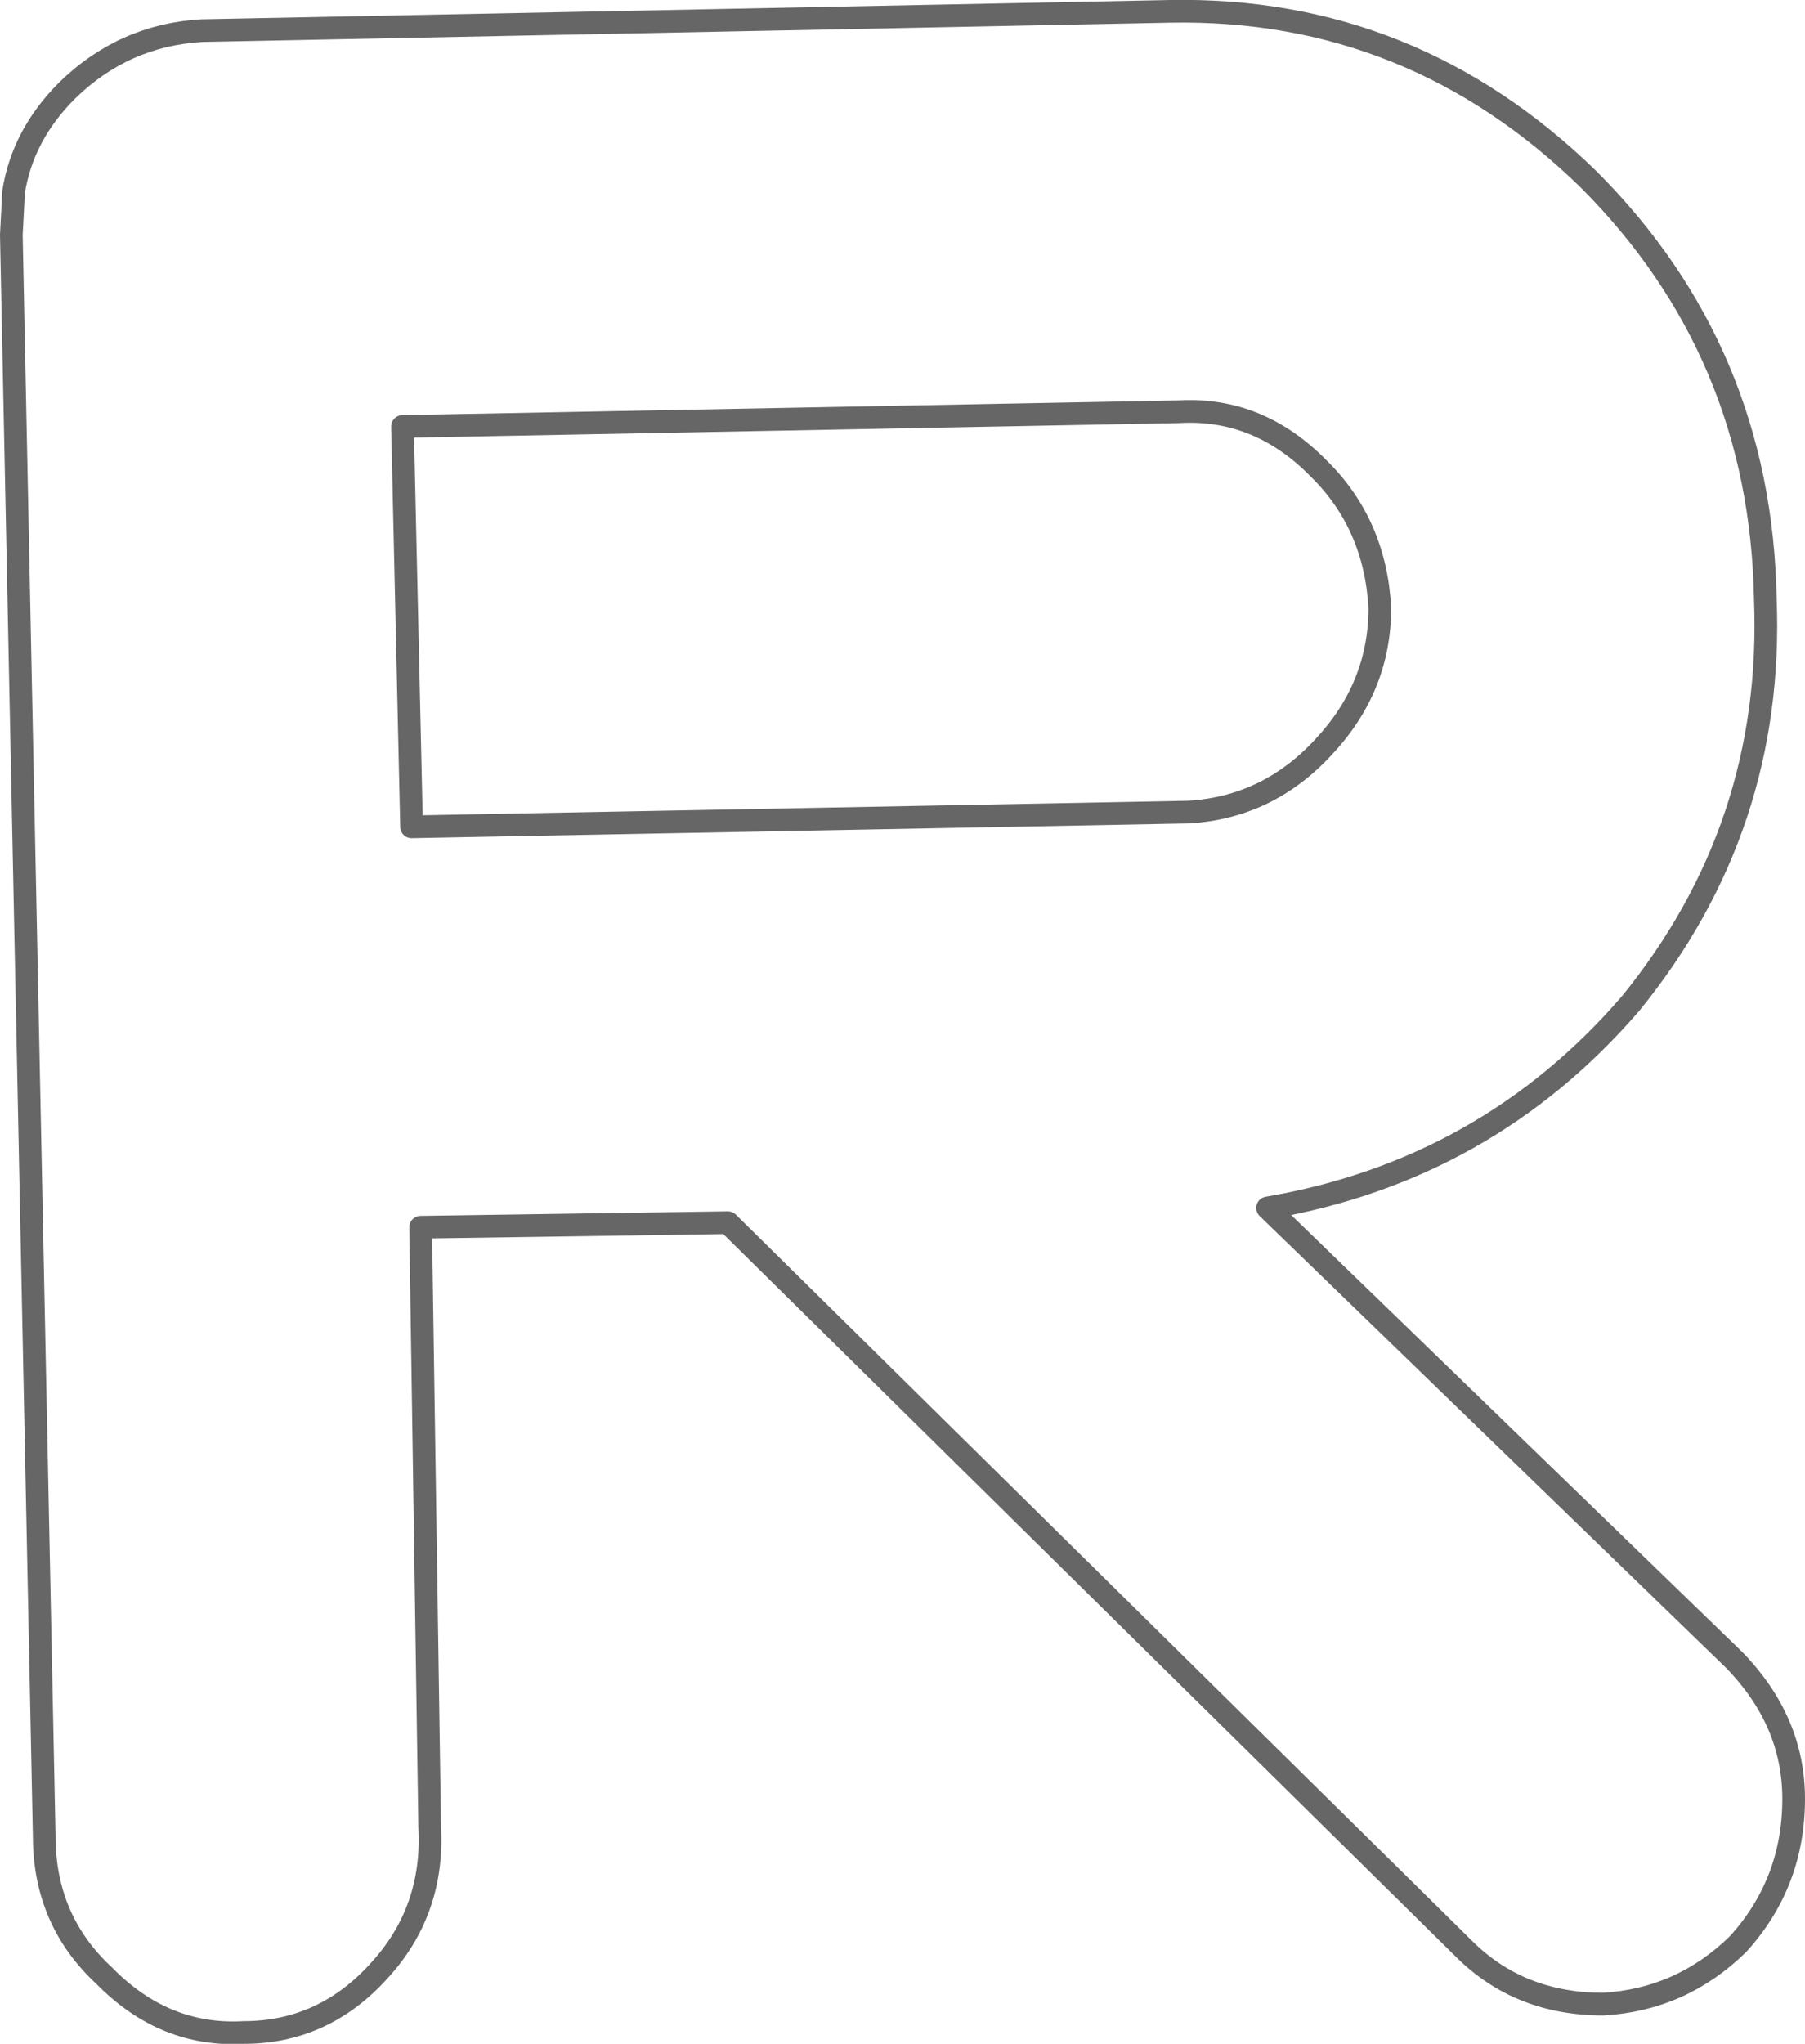 <?xml version="1.0" encoding="UTF-8" standalone="no"?>
<svg xmlns:xlink="http://www.w3.org/1999/xlink" height="90.1px" width="79.6px" xmlns="http://www.w3.org/2000/svg">
  <g transform="matrix(1.0, 0.0, 0.0, 1.0, 39.8, 45.05)">
    <path d="M21.05 -18.25 Q20.85 -21.95 18.35 -24.4 15.7 -27.1 12.2 -26.9 L-22.05 -26.25 -21.65 -8.6 12.6 -9.25 Q16.1 -9.45 18.55 -12.1 21.05 -14.75 21.05 -18.25 M38.05 -18.65 Q38.45 -8.6 32.1 -0.8 25.75 6.55 16.1 8.2 L36.65 28.1 Q39.3 30.8 39.3 34.25 39.3 37.95 36.85 40.65 34.35 43.1 30.9 43.3 27.2 43.3 24.75 40.85 L-7.7 8.85 -21.25 9.05 -20.85 35.5 Q-20.65 39.2 -23.1 41.85 -25.55 44.55 -29.05 44.55 -32.55 44.75 -35.2 42.05 -37.85 39.6 -37.85 35.9 L-39.3 -34.7 -39.2 -36.6 Q-38.8 -39.1 -36.85 -41.05 -34.35 -43.5 -30.9 -43.7 L11.8 -44.55 Q22.45 -44.75 30.25 -37.15 37.85 -29.55 38.05 -18.65" fill="#ffffff" fill-opacity="0.0" fill-rule="evenodd" stroke="none"/>
    <path d="M21.05 -18.25 Q20.85 -21.95 18.35 -24.4 15.7 -27.1 12.2 -26.9 L-22.05 -26.25 -21.65 -8.6 12.6 -9.25 Q16.1 -9.45 18.55 -12.1 21.05 -14.75 21.05 -18.25 M38.05 -18.65 Q38.45 -8.6 32.1 -0.8 25.75 6.55 16.1 8.2 L36.65 28.1 Q39.3 30.8 39.3 34.25 39.3 37.95 36.85 40.65 34.35 43.1 30.9 43.3 27.2 43.3 24.75 40.85 L-7.7 8.85 -21.25 9.05 -20.85 35.5 Q-20.65 39.2 -23.1 41.85 -25.55 44.55 -29.05 44.55 -32.55 44.75 -35.2 42.05 -37.85 39.6 -37.85 35.9 L-39.3 -34.7 -39.2 -36.6 Q-38.8 -39.1 -36.85 -41.05 -34.35 -43.5 -30.9 -43.7 L11.8 -44.55 Q22.45 -44.75 30.25 -37.15 37.85 -29.55 38.05 -18.65" fill="none" stroke="#000000" stroke-linecap="round" stroke-linejoin="round" stroke-opacity="0.6" stroke-width="1.0"/>
  </g>
</svg>
